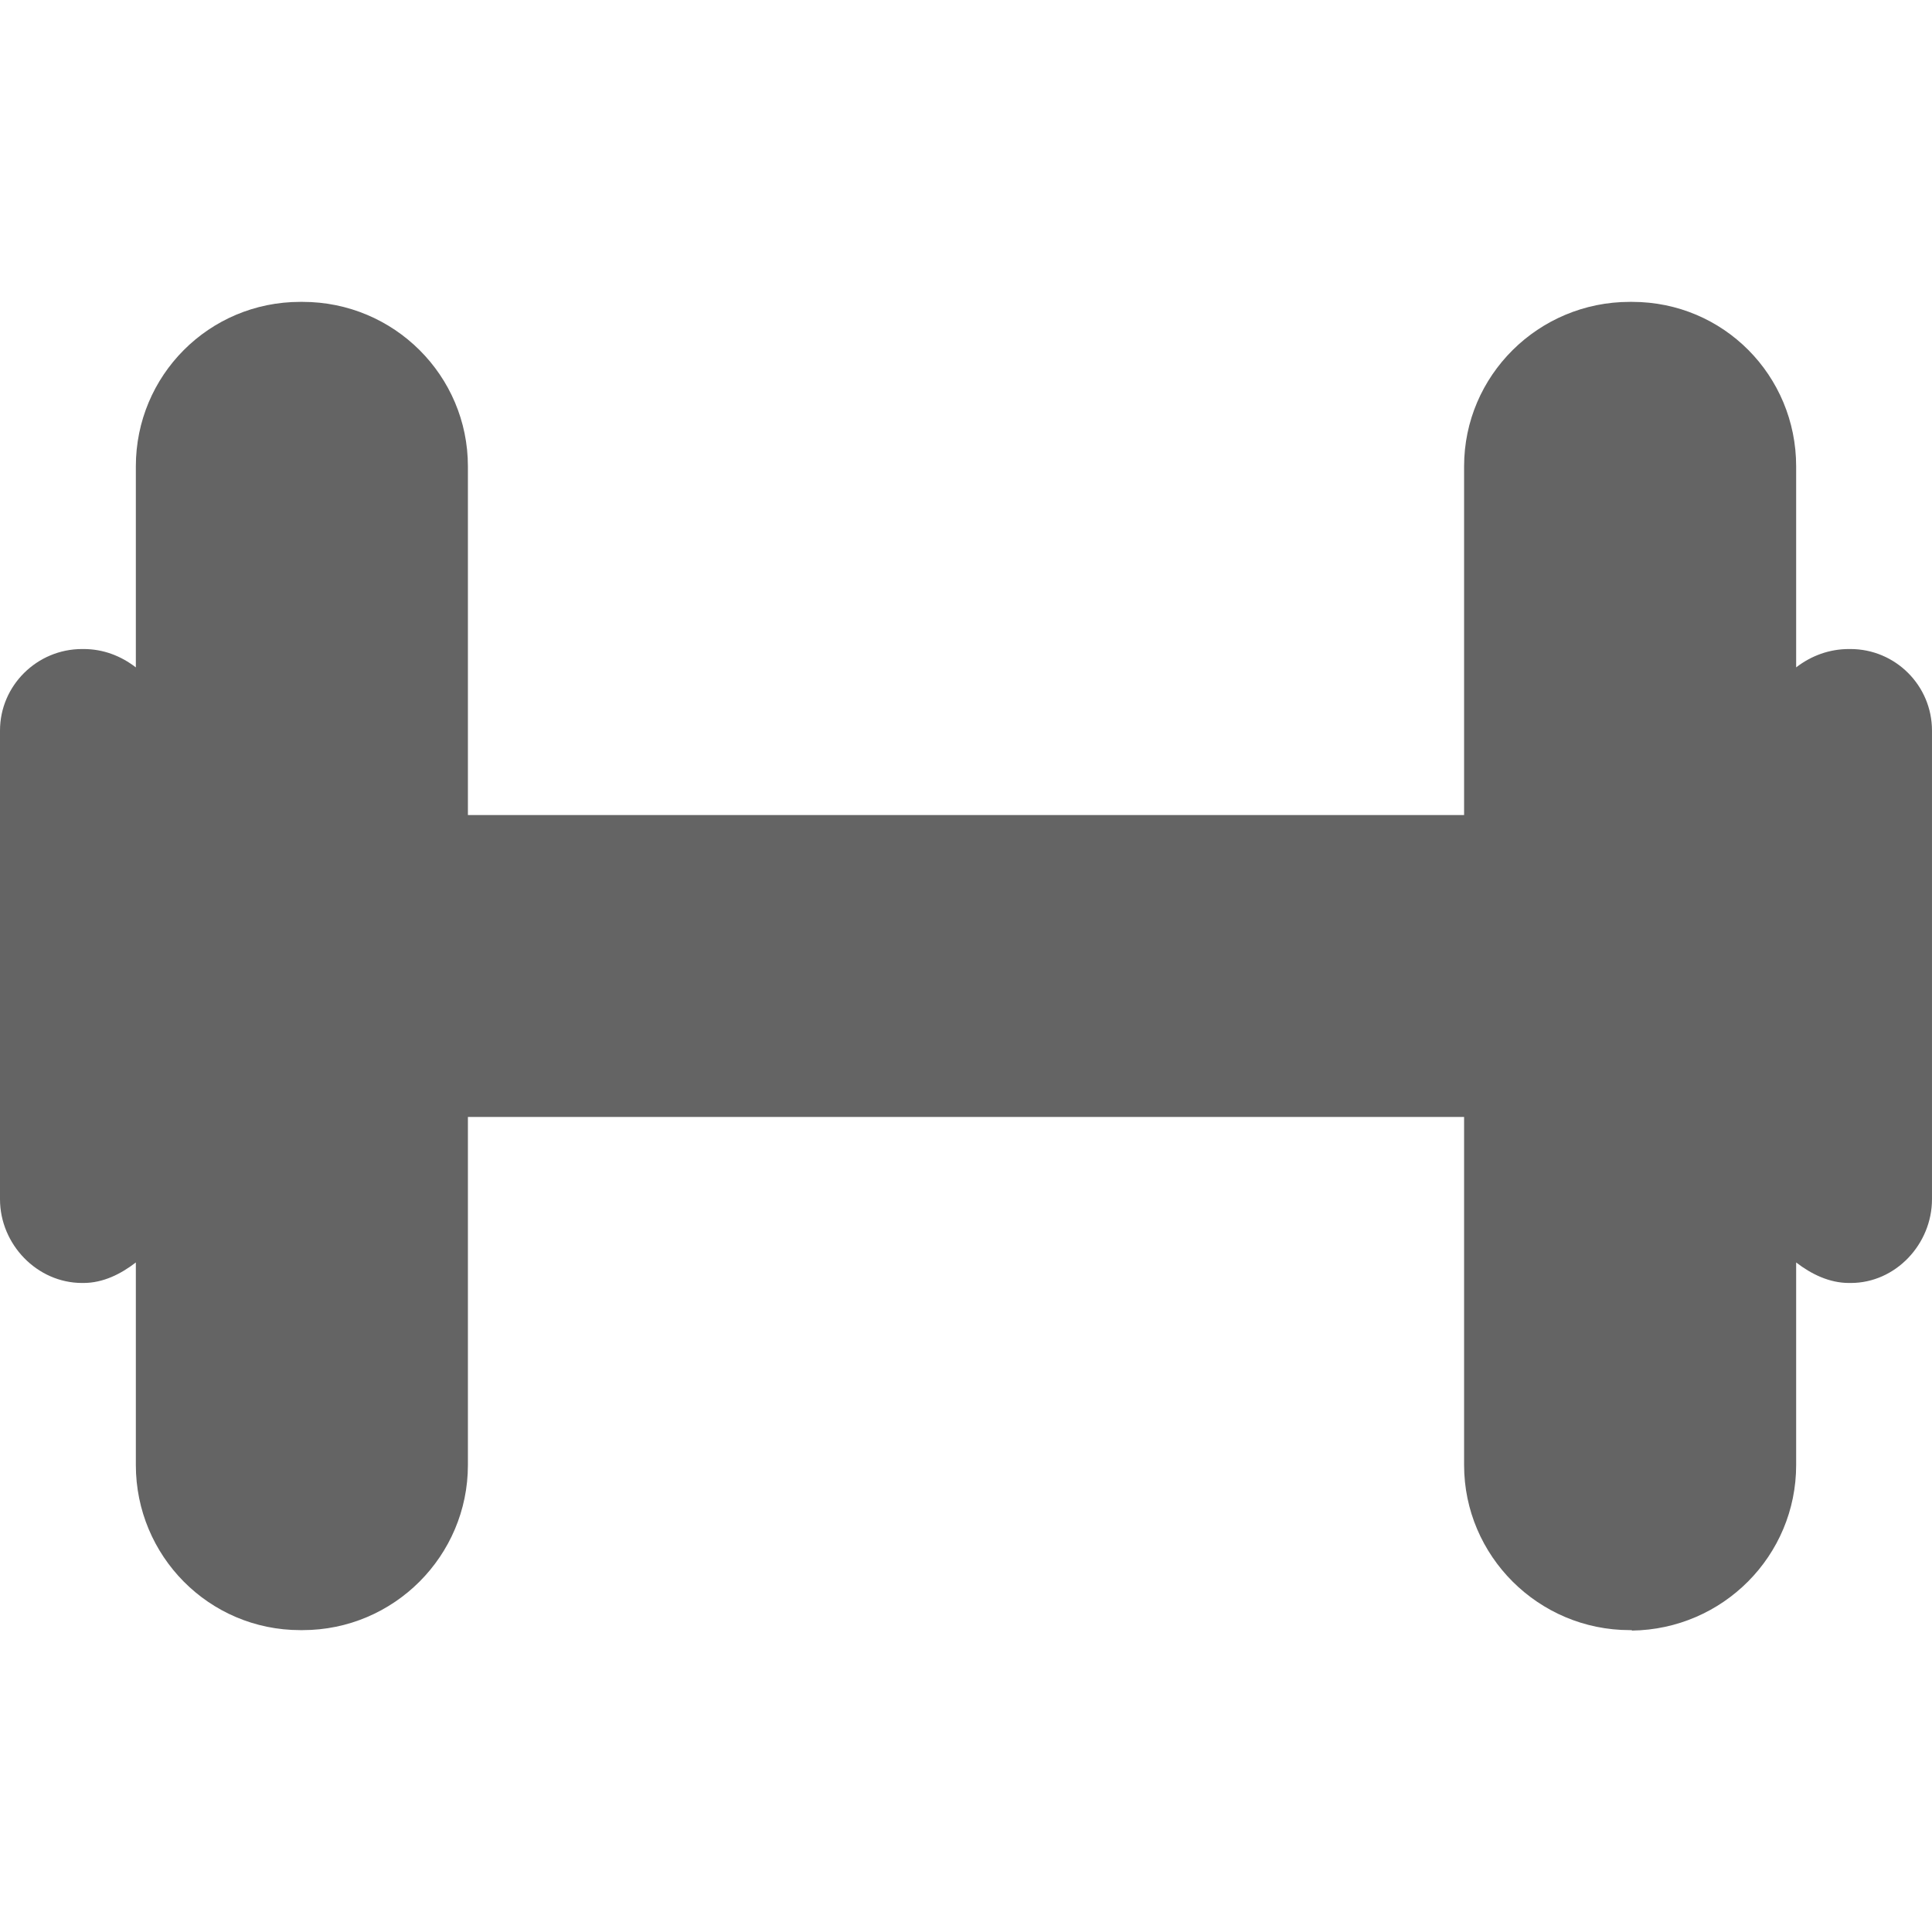 <?xml version="1.0" encoding="utf-8"?>
<!-- Generator: Adobe Illustrator 16.0.0, SVG Export Plug-In . SVG Version: 6.00 Build 0)  -->
<!DOCTYPE svg PUBLIC "-//W3C//DTD SVG 1.1//EN" "http://www.w3.org/Graphics/SVG/1.1/DTD/svg11.dtd">
<svg version="1.1" id="Layer_1" xmlns="http://www.w3.org/2000/svg" xmlns:xlink="http://www.w3.org/1999/xlink" x="0px" y="0px"
	 width="128px" height="128px" viewBox="0 0 128 128" enable-background="new 0 0 128 128" xml:space="preserve">
<g>
	<path fill="#646464" d="M122.595,43c-0.011,0-0.023,0-0.034,0c-0.004,0-0.024,0-0.026,0c-0.011,0-0.026,0-0.04,0
		c-1.296,0-2.495,0.443-3.495,1.215V30.897C119,24.884,114.19,20,108.136,20c-0.013,0-0.026,0-0.04,0c-0.012,0-0.058,0-0.064,0
		c-0.018,0-0.037,0-0.056,0C101.925,20,97,24.88,97,30.897V54H31V30.897C31,24.884,26.106,20,20.052,20c-0.013,0-0.026,0-0.04,0
		c-0.013,0-0.057,0-0.064,0c-0.019,0-0.037,0-0.056,0C13.841,20,9,24.88,9,30.897v13.319C8,43.446,6.831,43,5.536,43
		c-0.011,0-0.023,0-0.034,0c-0.004,0-0.024,0-0.026,0c-0.011,0-0.026,0-0.04,0C2.455,43,0,45.417,0,48.404v31.047
		C0,82.439,2.455,85,5.437,85c0.009,0,0.019,0,0.028,0h0.037c0.009,0,0.019,0,0.028,0C6.826,85,8,84.413,9,83.641v13.422
		C9,103.08,13.841,108,19.893,108c0.012,0,0.024,0,0.036,0h0.084c0.012,0,0.024,0,0.036,0C26.1,108,31,103.08,31,97.063V74h66
		v23.063C97,103.08,101.925,108,107.977,108c0.012,0,0.024,0,0.036,0h0.084c0.007,0,0.013,0,0.02,0c0.015,0-0.018,0.031-0.003,0.03
		c6.039-0.078,10.886-4.96,10.886-10.967V83.641c1,0.772,2.199,1.359,3.495,1.359c0.009,0,0.019,0,0.028,0h0.037
		c0.006,0,0.013,0,0.02,0c0.014,0,0.029,0,0.043,0c2.966,0,5.376-2.573,5.376-5.548V48.404C128,45.422,125.578,43,122.595,43z"/>
</g>
</svg>
